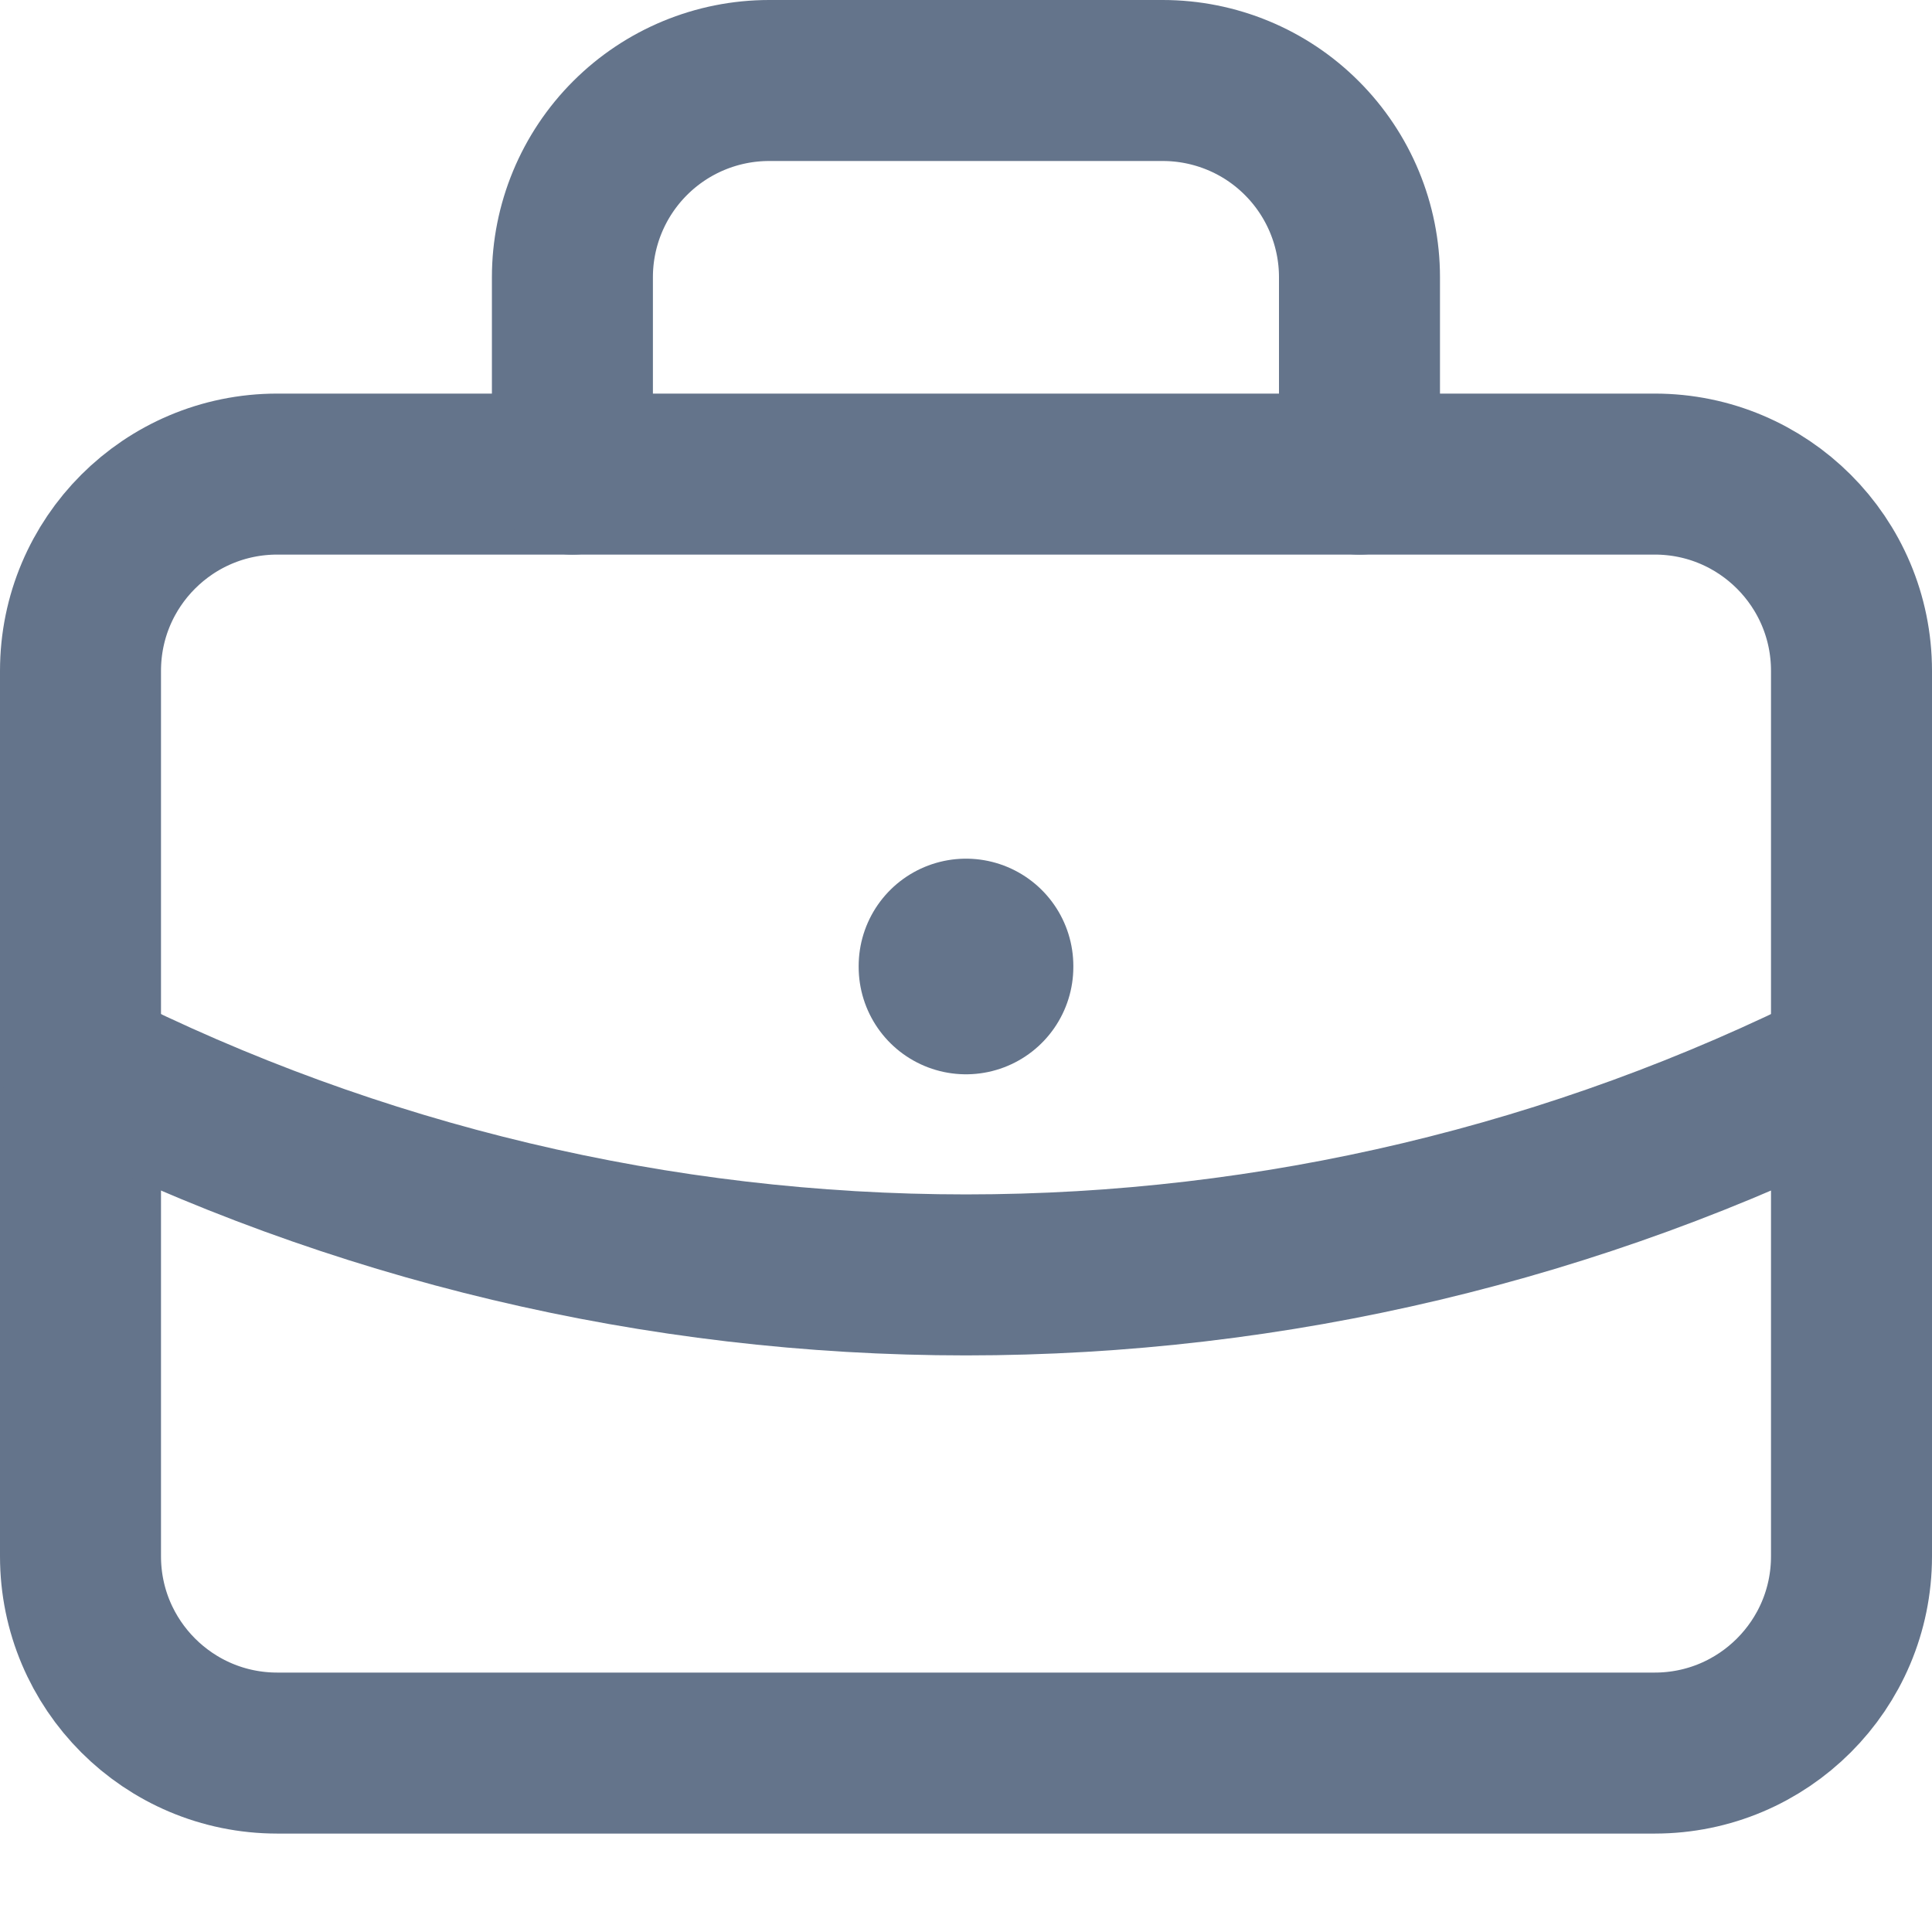 <svg width="18" height="18" viewBox="0 0 18 18" fill="none" xmlns="http://www.w3.org/2000/svg">
<path d="M15.417 4.417H2.583C1.571 4.417 0.75 5.237 0.75 6.25V14.5C0.75 15.512 1.571 16.333 2.583 16.333H15.417C16.429 16.333 17.25 15.512 17.25 14.5V6.25C17.25 5.237 16.429 4.417 15.417 4.417Z" stroke="#64748B" stroke-width="1.5" stroke-linecap="round" stroke-linejoin="round"/>
<path d="M5.333 4.417V2.583C5.333 2.097 5.526 1.631 5.87 1.287C6.214 0.943 6.68 0.75 7.166 0.75H10.833C11.319 0.75 11.786 0.943 12.129 1.287C12.473 1.631 12.666 2.097 12.666 2.583V4.417" stroke="#64748B" stroke-width="1.5" stroke-linecap="round" stroke-linejoin="round"/>
<path d="M9 9V9.009" stroke="#64748B" stroke-width="2" stroke-linecap="round" stroke-linejoin="round"/>
<path d="M0.75 9.917C3.309 11.206 6.135 11.878 9 11.878C11.866 11.878 14.691 11.206 17.25 9.917" stroke="#64748B" stroke-width="1.5" stroke-linecap="round" stroke-linejoin="round"/>
</svg>
